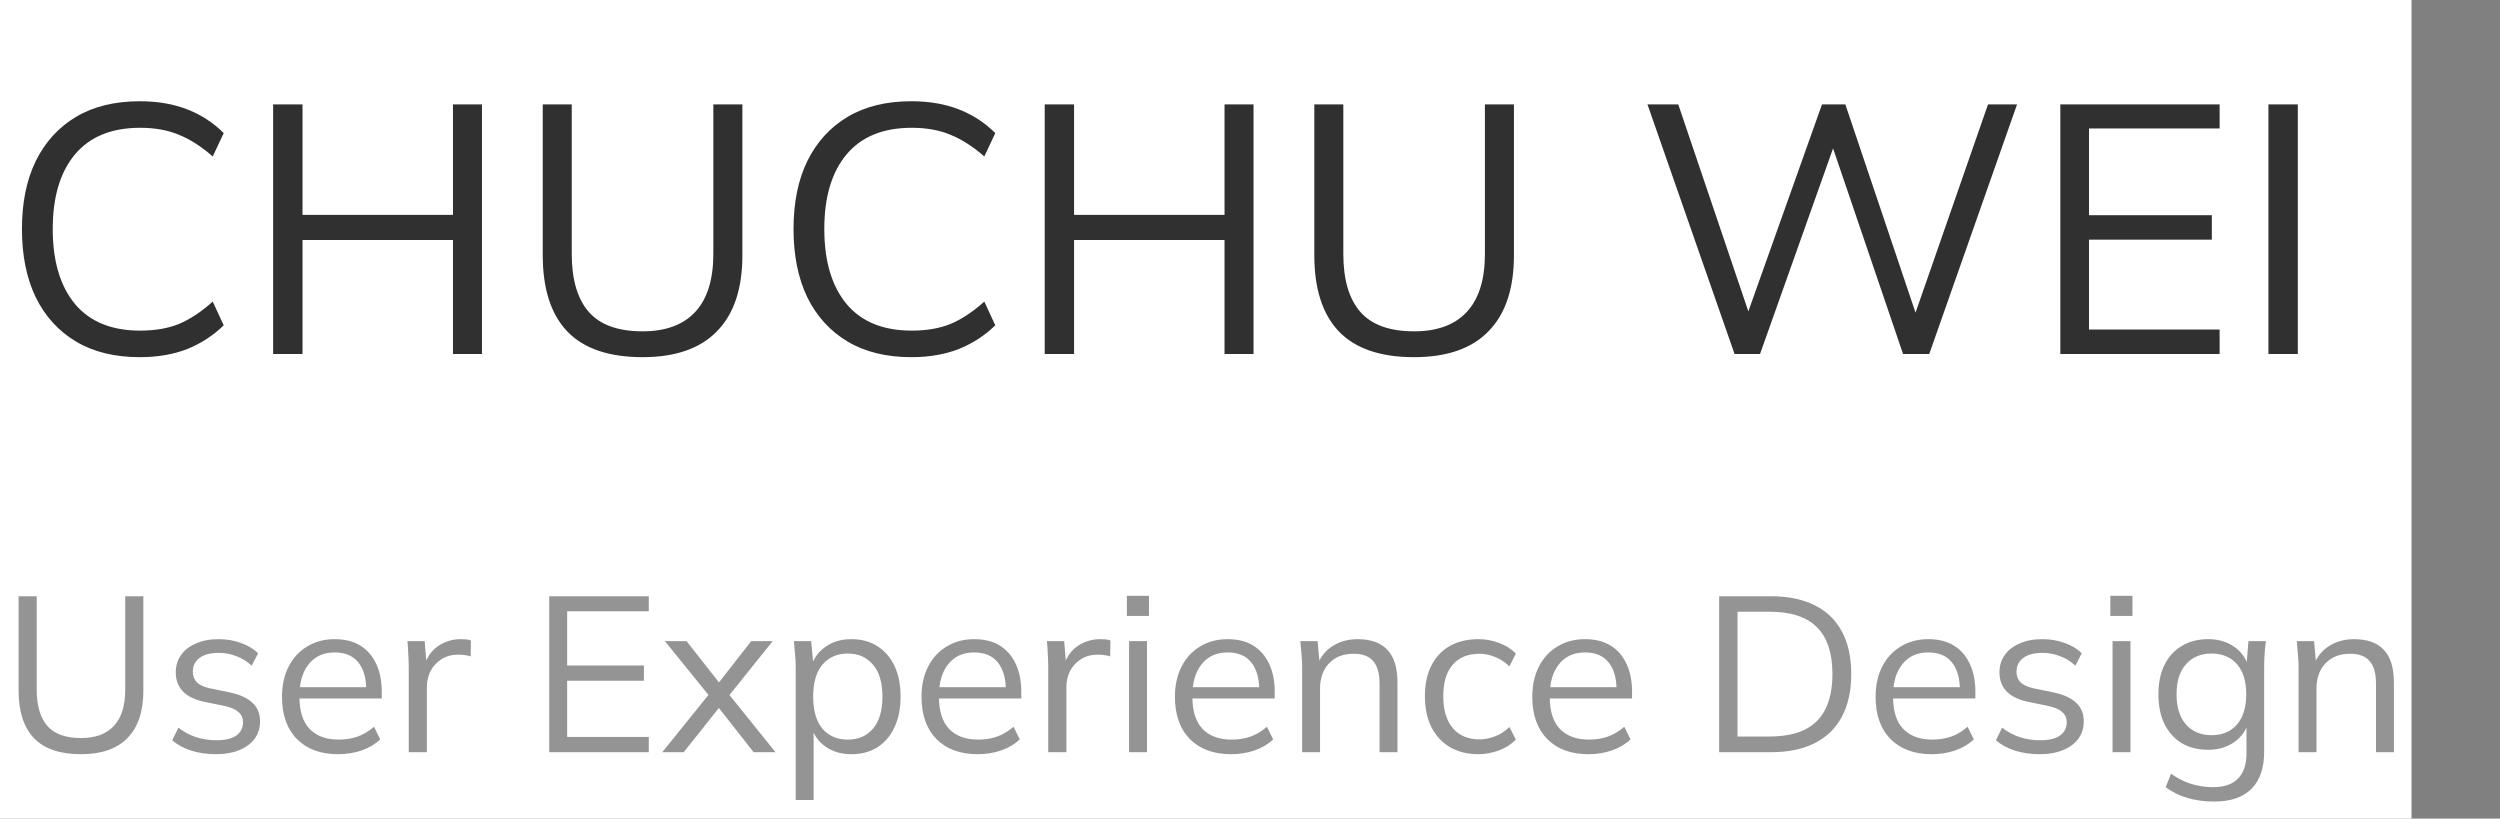 <svg width="113" height="37" viewBox="0 0 113 37" fill="none" xmlns="http://www.w3.org/2000/svg">
<rect x="0" y="0" width="113" height="37" fill="#808080" stroke="none"/>
<rect width="109" height="37" fill="white"/>
<path d="M6.32 16.144C5.189 16.144 4.229 15.909 3.44 15.44C2.651 14.971 2.043 14.304 1.616 13.44C1.2 12.576 0.992 11.547 0.992 10.352C0.992 9.157 1.2 8.133 1.616 7.28C2.043 6.416 2.651 5.749 3.44 5.28C4.229 4.811 5.189 4.576 6.32 4.576C7.12 4.576 7.835 4.699 8.464 4.944C9.093 5.189 9.643 5.547 10.112 6.016L9.616 7.072C9.104 6.624 8.597 6.299 8.096 6.096C7.595 5.883 7.008 5.776 6.336 5.776C5.045 5.776 4.064 6.176 3.392 6.976C2.72 7.776 2.384 8.901 2.384 10.352C2.384 11.803 2.72 12.933 3.392 13.744C4.064 14.544 5.045 14.944 6.336 14.944C7.008 14.944 7.595 14.843 8.096 14.64C8.597 14.427 9.104 14.091 9.616 13.632L10.112 14.704C9.643 15.163 9.093 15.52 8.464 15.776C7.835 16.021 7.12 16.144 6.32 16.144ZM12.345 16V4.72H13.674V9.712H20.474V4.72H21.785V16H20.474V10.848H13.674V16H12.345ZM29.044 16.144C27.518 16.144 26.382 15.755 25.636 14.976C24.899 14.197 24.532 13.051 24.532 11.536V4.72H25.843V11.472C25.843 12.635 26.099 13.509 26.611 14.096C27.123 14.683 27.934 14.976 29.044 14.976C30.089 14.976 30.884 14.683 31.427 14.096C31.971 13.509 32.243 12.635 32.243 11.472V4.72H33.556V11.536C33.556 13.051 33.172 14.197 32.404 14.976C31.646 15.755 30.526 16.144 29.044 16.144ZM41.195 16.144C40.064 16.144 39.104 15.909 38.315 15.44C37.526 14.971 36.918 14.304 36.491 13.44C36.075 12.576 35.867 11.547 35.867 10.352C35.867 9.157 36.075 8.133 36.491 7.28C36.918 6.416 37.526 5.749 38.315 5.28C39.104 4.811 40.064 4.576 41.195 4.576C41.995 4.576 42.71 4.699 43.339 4.944C43.968 5.189 44.518 5.547 44.987 6.016L44.491 7.072C43.979 6.624 43.472 6.299 42.971 6.096C42.47 5.883 41.883 5.776 41.211 5.776C39.92 5.776 38.939 6.176 38.267 6.976C37.595 7.776 37.259 8.901 37.259 10.352C37.259 11.803 37.595 12.933 38.267 13.744C38.939 14.544 39.92 14.944 41.211 14.944C41.883 14.944 42.47 14.843 42.971 14.64C43.472 14.427 43.979 14.091 44.491 13.632L44.987 14.704C44.518 15.163 43.968 15.52 43.339 15.776C42.71 16.021 41.995 16.144 41.195 16.144ZM47.221 16V4.72H48.548V9.712H55.349V4.72H56.66V16H55.349V10.848H48.548V16H47.221ZM63.919 16.144C62.393 16.144 61.257 15.755 60.511 14.976C59.775 14.197 59.407 13.051 59.407 11.536V4.72H60.718V11.472C60.718 12.635 60.974 13.509 61.486 14.096C61.998 14.683 62.809 14.976 63.919 14.976C64.964 14.976 65.758 14.683 66.302 14.096C66.847 13.509 67.118 12.635 67.118 11.472V4.72H68.43V11.536C68.43 13.051 68.046 14.197 67.278 14.976C66.521 15.755 65.401 16.144 63.919 16.144ZM78.402 16L74.466 4.72H75.858L79.298 14.88H78.738L82.354 4.72H83.41L86.834 14.88H86.322L89.858 4.72H91.17L87.202 16H86.018L82.69 6.224H83.026L79.554 16H78.402ZM93.127 16V4.72H100.327V5.808H94.423V9.728H99.975V10.832H94.423V14.896H100.327V16H93.127ZM102.533 16V4.72H103.861V16H102.533Z" fill="#303030"/>
<path d="M3.66 34.09C2.707 34.09 1.997 33.847 1.53 33.36C1.07 32.873 0.84 32.157 0.84 31.21V26.95H1.66V31.17C1.66 31.897 1.82 32.443 2.14 32.81C2.46 33.177 2.967 33.36 3.66 33.36C4.313 33.36 4.81 33.177 5.15 32.81C5.49 32.443 5.66 31.897 5.66 31.17V26.95H6.48V31.21C6.48 32.157 6.24 32.873 5.76 33.36C5.287 33.847 4.587 34.09 3.66 34.09ZM9.765 34.09C9.365 34.09 8.991 34.037 8.645 33.93C8.298 33.817 8.011 33.66 7.785 33.46L8.065 32.89C8.311 33.083 8.578 33.227 8.865 33.32C9.158 33.413 9.461 33.46 9.775 33.46C10.175 33.46 10.475 33.39 10.675 33.25C10.881 33.103 10.985 32.903 10.985 32.65C10.985 32.457 10.918 32.303 10.785 32.19C10.658 32.07 10.448 31.977 10.155 31.91L9.225 31.72C8.798 31.627 8.478 31.47 8.265 31.25C8.051 31.023 7.945 30.737 7.945 30.39C7.945 30.097 8.021 29.84 8.175 29.62C8.328 29.393 8.551 29.217 8.845 29.09C9.138 28.957 9.481 28.89 9.875 28.89C10.241 28.89 10.578 28.947 10.885 29.06C11.198 29.167 11.458 29.323 11.665 29.53L11.375 30.09C11.175 29.897 10.945 29.753 10.685 29.66C10.431 29.56 10.168 29.51 9.895 29.51C9.501 29.51 9.205 29.59 9.005 29.75C8.811 29.903 8.715 30.107 8.715 30.36C8.715 30.553 8.775 30.713 8.895 30.84C9.021 30.96 9.215 31.05 9.475 31.11L10.405 31.3C10.858 31.4 11.195 31.557 11.415 31.77C11.641 31.977 11.755 32.257 11.755 32.61C11.755 32.91 11.671 33.173 11.505 33.4C11.338 33.62 11.105 33.79 10.805 33.91C10.511 34.03 10.165 34.09 9.765 34.09ZM15.286 34.09C14.499 34.09 13.879 33.863 13.426 33.41C12.972 32.95 12.746 32.313 12.746 31.5C12.746 30.973 12.846 30.517 13.046 30.13C13.246 29.737 13.526 29.433 13.886 29.22C14.246 29 14.659 28.89 15.126 28.89C15.586 28.89 15.972 28.987 16.286 29.18C16.599 29.373 16.839 29.65 17.006 30.01C17.172 30.363 17.256 30.783 17.256 31.27V31.57H13.366V31.06H16.726L16.556 31.19C16.556 30.657 16.436 30.24 16.196 29.94C15.956 29.64 15.599 29.49 15.126 29.49C14.626 29.49 14.236 29.667 13.956 30.02C13.676 30.367 13.536 30.837 13.536 31.43V31.52C13.536 32.147 13.689 32.623 13.996 32.95C14.309 33.27 14.746 33.43 15.306 33.43C15.606 33.43 15.886 33.387 16.146 33.3C16.412 33.207 16.666 33.057 16.906 32.85L17.186 33.42C16.966 33.633 16.686 33.8 16.346 33.92C16.012 34.033 15.659 34.09 15.286 34.09ZM18.475 34V30.19C18.475 29.99 18.468 29.787 18.455 29.58C18.448 29.373 18.435 29.173 18.415 28.98H19.195L19.295 30.2L19.155 30.21C19.222 29.91 19.338 29.663 19.505 29.47C19.672 29.277 19.868 29.133 20.095 29.04C20.322 28.94 20.558 28.89 20.805 28.89C20.905 28.89 20.992 28.893 21.065 28.9C21.145 28.907 21.218 28.923 21.285 28.95L21.275 29.67C21.175 29.637 21.082 29.617 20.995 29.61C20.915 29.597 20.822 29.59 20.715 29.59C20.422 29.59 20.165 29.66 19.945 29.8C19.732 29.94 19.568 30.12 19.455 30.34C19.348 30.56 19.295 30.793 19.295 31.04V34H18.475ZM24.825 34V26.95H29.325V27.63H25.635V30.08H29.105V30.77H25.635V33.31H29.325V34H24.825ZM29.934 34L32.184 31.21V31.61L30.054 28.98H31.034L32.644 31.03H32.354L33.954 28.98H34.924L32.824 31.6V31.23L35.054 34H34.064L32.344 31.81H32.644L30.904 34H29.934ZM35.966 36.16V30.14C35.966 29.953 35.956 29.763 35.936 29.57C35.922 29.37 35.906 29.173 35.886 28.98H36.666L36.776 30.17H36.656C36.762 29.777 36.979 29.467 37.306 29.24C37.632 29.007 38.022 28.89 38.476 28.89C38.929 28.89 39.319 28.993 39.646 29.2C39.979 29.407 40.239 29.703 40.426 30.09C40.612 30.477 40.706 30.943 40.706 31.49C40.706 32.03 40.612 32.493 40.426 32.88C40.246 33.267 39.989 33.567 39.656 33.78C39.322 33.987 38.929 34.09 38.476 34.09C38.029 34.09 37.642 33.977 37.316 33.75C36.989 33.523 36.772 33.213 36.666 32.82H36.776V36.16H35.966ZM38.316 33.43C38.796 33.43 39.176 33.267 39.456 32.94C39.742 32.607 39.886 32.123 39.886 31.49C39.886 30.85 39.742 30.367 39.456 30.04C39.176 29.707 38.796 29.54 38.316 29.54C37.842 29.54 37.462 29.707 37.176 30.04C36.896 30.367 36.756 30.85 36.756 31.49C36.756 32.123 36.896 32.607 37.176 32.94C37.462 33.267 37.842 33.43 38.316 33.43ZM44.192 34.09C43.405 34.09 42.785 33.863 42.332 33.41C41.879 32.95 41.652 32.313 41.652 31.5C41.652 30.973 41.752 30.517 41.952 30.13C42.152 29.737 42.432 29.433 42.792 29.22C43.152 29 43.565 28.89 44.032 28.89C44.492 28.89 44.879 28.987 45.192 29.18C45.505 29.373 45.745 29.65 45.912 30.01C46.078 30.363 46.162 30.783 46.162 31.27V31.57H42.272V31.06H45.632L45.462 31.19C45.462 30.657 45.342 30.24 45.102 29.94C44.862 29.64 44.505 29.49 44.032 29.49C43.532 29.49 43.142 29.667 42.862 30.02C42.582 30.367 42.442 30.837 42.442 31.43V31.52C42.442 32.147 42.595 32.623 42.902 32.95C43.215 33.27 43.652 33.43 44.212 33.43C44.512 33.43 44.792 33.387 45.052 33.3C45.319 33.207 45.572 33.057 45.812 32.85L46.092 33.42C45.872 33.633 45.592 33.8 45.252 33.92C44.919 34.033 44.565 34.09 44.192 34.09ZM47.381 34V30.19C47.381 29.99 47.375 29.787 47.361 29.58C47.355 29.373 47.341 29.173 47.321 28.98H48.101L48.201 30.2L48.061 30.21C48.128 29.91 48.245 29.663 48.411 29.47C48.578 29.277 48.775 29.133 49.001 29.04C49.228 28.94 49.465 28.89 49.711 28.89C49.811 28.89 49.898 28.893 49.971 28.9C50.051 28.907 50.125 28.923 50.191 28.95L50.181 29.67C50.081 29.637 49.988 29.617 49.901 29.61C49.821 29.597 49.728 29.59 49.621 29.59C49.328 29.59 49.071 29.66 48.851 29.8C48.638 29.94 48.475 30.12 48.361 30.34C48.255 30.56 48.201 30.793 48.201 31.04V34H47.381ZM51.034 34V28.98H51.844V34H51.034ZM50.934 27.84V26.93H51.934V27.84H50.934ZM55.647 34.09C54.86 34.09 54.24 33.863 53.787 33.41C53.334 32.95 53.107 32.313 53.107 31.5C53.107 30.973 53.207 30.517 53.407 30.13C53.607 29.737 53.887 29.433 54.247 29.22C54.607 29 55.02 28.89 55.487 28.89C55.947 28.89 56.334 28.987 56.647 29.18C56.96 29.373 57.2 29.65 57.367 30.01C57.534 30.363 57.617 30.783 57.617 31.27V31.57H53.727V31.06H57.087L56.917 31.19C56.917 30.657 56.797 30.24 56.557 29.94C56.317 29.64 55.96 29.49 55.487 29.49C54.987 29.49 54.597 29.667 54.317 30.02C54.037 30.367 53.897 30.837 53.897 31.43V31.52C53.897 32.147 54.05 32.623 54.357 32.95C54.67 33.27 55.107 33.43 55.667 33.43C55.967 33.43 56.247 33.387 56.507 33.3C56.774 33.207 57.027 33.057 57.267 32.85L57.547 33.42C57.327 33.633 57.047 33.8 56.707 33.92C56.374 34.033 56.02 34.09 55.647 34.09ZM58.856 34V30.14C58.856 29.953 58.846 29.763 58.826 29.57C58.813 29.37 58.796 29.173 58.776 28.98H59.556L59.656 30.08H59.536C59.683 29.693 59.916 29.4 60.236 29.2C60.563 28.993 60.94 28.89 61.366 28.89C61.96 28.89 62.406 29.05 62.706 29.37C63.013 29.683 63.166 30.18 63.166 30.86V34H62.356V30.91C62.356 30.437 62.26 30.093 62.066 29.88C61.88 29.66 61.586 29.55 61.186 29.55C60.72 29.55 60.35 29.693 60.076 29.98C59.803 30.267 59.666 30.65 59.666 31.13V34H58.856ZM66.826 34.09C66.332 34.09 65.902 33.983 65.536 33.77C65.176 33.557 64.896 33.253 64.696 32.86C64.502 32.467 64.406 32 64.406 31.46C64.406 30.913 64.506 30.45 64.706 30.07C64.906 29.683 65.186 29.39 65.546 29.19C65.912 28.99 66.339 28.89 66.826 28.89C67.146 28.89 67.456 28.947 67.756 29.06C68.062 29.173 68.316 29.333 68.516 29.54L68.226 30.12C68.026 29.927 67.806 29.783 67.566 29.69C67.332 29.597 67.102 29.55 66.876 29.55C66.356 29.55 65.952 29.713 65.666 30.04C65.379 30.367 65.236 30.843 65.236 31.47C65.236 32.09 65.379 32.57 65.666 32.91C65.952 33.25 66.356 33.42 66.876 33.42C67.096 33.42 67.322 33.377 67.556 33.29C67.796 33.203 68.019 33.06 68.226 32.86L68.516 33.43C68.309 33.643 68.052 33.807 67.746 33.92C67.439 34.033 67.132 34.09 66.826 34.09ZM71.799 34.09C71.013 34.09 70.393 33.863 69.939 33.41C69.486 32.95 69.259 32.313 69.259 31.5C69.259 30.973 69.359 30.517 69.559 30.13C69.759 29.737 70.039 29.433 70.399 29.22C70.759 29 71.173 28.89 71.639 28.89C72.099 28.89 72.486 28.987 72.799 29.18C73.113 29.373 73.353 29.65 73.519 30.01C73.686 30.363 73.769 30.783 73.769 31.27V31.57H69.879V31.06H73.239L73.069 31.19C73.069 30.657 72.949 30.24 72.709 29.94C72.469 29.64 72.113 29.49 71.639 29.49C71.139 29.49 70.749 29.667 70.469 30.02C70.189 30.367 70.049 30.837 70.049 31.43V31.52C70.049 32.147 70.203 32.623 70.509 32.95C70.823 33.27 71.259 33.43 71.819 33.43C72.119 33.43 72.399 33.387 72.659 33.3C72.926 33.207 73.179 33.057 73.419 32.85L73.699 33.42C73.479 33.633 73.199 33.8 72.859 33.92C72.526 34.033 72.173 34.09 71.799 34.09ZM77.706 34V26.95H80.046C80.826 26.95 81.486 27.087 82.026 27.36C82.566 27.627 82.976 28.023 83.256 28.55C83.536 29.07 83.676 29.71 83.676 30.47C83.676 31.223 83.536 31.863 83.256 32.39C82.976 32.917 82.566 33.317 82.026 33.59C81.486 33.863 80.826 34 80.046 34H77.706ZM78.536 33.29H79.986C80.946 33.29 81.659 33.057 82.126 32.59C82.593 32.117 82.826 31.41 82.826 30.47C82.826 29.523 82.593 28.817 82.126 28.35C81.659 27.883 80.946 27.65 79.986 27.65H78.536V33.29ZM87.317 34.09C86.53 34.09 85.91 33.863 85.457 33.41C85.004 32.95 84.777 32.313 84.777 31.5C84.777 30.973 84.877 30.517 85.077 30.13C85.277 29.737 85.557 29.433 85.917 29.22C86.277 29 86.69 28.89 87.157 28.89C87.617 28.89 88.004 28.987 88.317 29.18C88.63 29.373 88.87 29.65 89.037 30.01C89.204 30.363 89.287 30.783 89.287 31.27V31.57H85.397V31.06H88.757L88.587 31.19C88.587 30.657 88.467 30.24 88.227 29.94C87.987 29.64 87.63 29.49 87.157 29.49C86.657 29.49 86.267 29.667 85.987 30.02C85.707 30.367 85.567 30.837 85.567 31.43V31.52C85.567 32.147 85.72 32.623 86.027 32.95C86.34 33.27 86.777 33.43 87.337 33.43C87.637 33.43 87.917 33.387 88.177 33.3C88.444 33.207 88.697 33.057 88.937 32.85L89.217 33.42C88.997 33.633 88.717 33.8 88.377 33.92C88.043 34.033 87.69 34.09 87.317 34.09ZM92.196 34.09C91.796 34.09 91.423 34.037 91.076 33.93C90.73 33.817 90.443 33.66 90.216 33.46L90.496 32.89C90.743 33.083 91.01 33.227 91.296 33.32C91.59 33.413 91.893 33.46 92.206 33.46C92.606 33.46 92.906 33.39 93.106 33.25C93.313 33.103 93.416 32.903 93.416 32.65C93.416 32.457 93.35 32.303 93.216 32.19C93.09 32.07 92.88 31.977 92.586 31.91L91.656 31.72C91.23 31.627 90.91 31.47 90.696 31.25C90.483 31.023 90.376 30.737 90.376 30.39C90.376 30.097 90.453 29.84 90.606 29.62C90.76 29.393 90.983 29.217 91.276 29.09C91.57 28.957 91.913 28.89 92.306 28.89C92.673 28.89 93.01 28.947 93.316 29.06C93.63 29.167 93.89 29.323 94.096 29.53L93.806 30.09C93.606 29.897 93.376 29.753 93.116 29.66C92.863 29.56 92.6 29.51 92.326 29.51C91.933 29.51 91.636 29.59 91.436 29.75C91.243 29.903 91.146 30.107 91.146 30.36C91.146 30.553 91.206 30.713 91.326 30.84C91.453 30.96 91.646 31.05 91.906 31.11L92.836 31.3C93.29 31.4 93.626 31.557 93.846 31.77C94.073 31.977 94.186 32.257 94.186 32.61C94.186 32.91 94.103 33.173 93.936 33.4C93.77 33.62 93.536 33.79 93.236 33.91C92.943 34.03 92.596 34.09 92.196 34.09ZM95.487 34V28.98H96.297V34H95.487ZM95.387 27.84V26.93H96.387V27.84H95.387ZM100.08 36.23C99.647 36.23 99.247 36.177 98.88 36.07C98.513 35.963 98.183 35.8 97.89 35.58L98.13 34.97C98.337 35.117 98.54 35.233 98.74 35.32C98.94 35.407 99.147 35.47 99.36 35.51C99.573 35.557 99.8 35.58 100.04 35.58C100.533 35.58 100.907 35.45 101.16 35.19C101.413 34.93 101.54 34.56 101.54 34.08V32.61H101.64C101.533 33.003 101.313 33.317 100.98 33.55C100.647 33.777 100.257 33.89 99.81 33.89C99.35 33.89 98.95 33.79 98.61 33.59C98.277 33.383 98.017 33.093 97.83 32.72C97.65 32.34 97.56 31.893 97.56 31.38C97.56 30.873 97.65 30.433 97.83 30.06C98.017 29.687 98.277 29.4 98.61 29.2C98.95 28.993 99.35 28.89 99.81 28.89C100.263 28.89 100.653 29.003 100.98 29.23C101.313 29.457 101.533 29.77 101.64 30.17L101.54 30.07L101.63 28.98H102.42C102.393 29.173 102.373 29.37 102.36 29.57C102.347 29.763 102.34 29.953 102.34 30.14V33.97C102.34 34.717 102.147 35.28 101.76 35.66C101.38 36.04 100.82 36.23 100.08 36.23ZM99.96 33.23C100.447 33.23 100.83 33.07 101.11 32.75C101.39 32.423 101.53 31.967 101.53 31.38C101.53 30.793 101.39 30.34 101.11 30.02C100.83 29.7 100.447 29.54 99.96 29.54C99.48 29.54 99.097 29.7 98.81 30.02C98.523 30.34 98.38 30.793 98.38 31.38C98.38 31.967 98.523 32.423 98.81 32.75C99.097 33.07 99.48 33.23 99.96 33.23ZM103.895 34V30.14C103.895 29.953 103.885 29.763 103.865 29.57C103.852 29.37 103.835 29.173 103.815 28.98H104.595L104.695 30.08H104.575C104.722 29.693 104.955 29.4 105.275 29.2C105.602 28.993 105.979 28.89 106.405 28.89C106.999 28.89 107.445 29.05 107.745 29.37C108.052 29.683 108.205 30.18 108.205 30.86V34H107.395V30.91C107.395 30.437 107.299 30.093 107.105 29.88C106.919 29.66 106.625 29.55 106.225 29.55C105.759 29.55 105.389 29.693 105.115 29.98C104.842 30.267 104.705 30.65 104.705 31.13V34H103.895Z" fill="#949494"/>
</svg>

